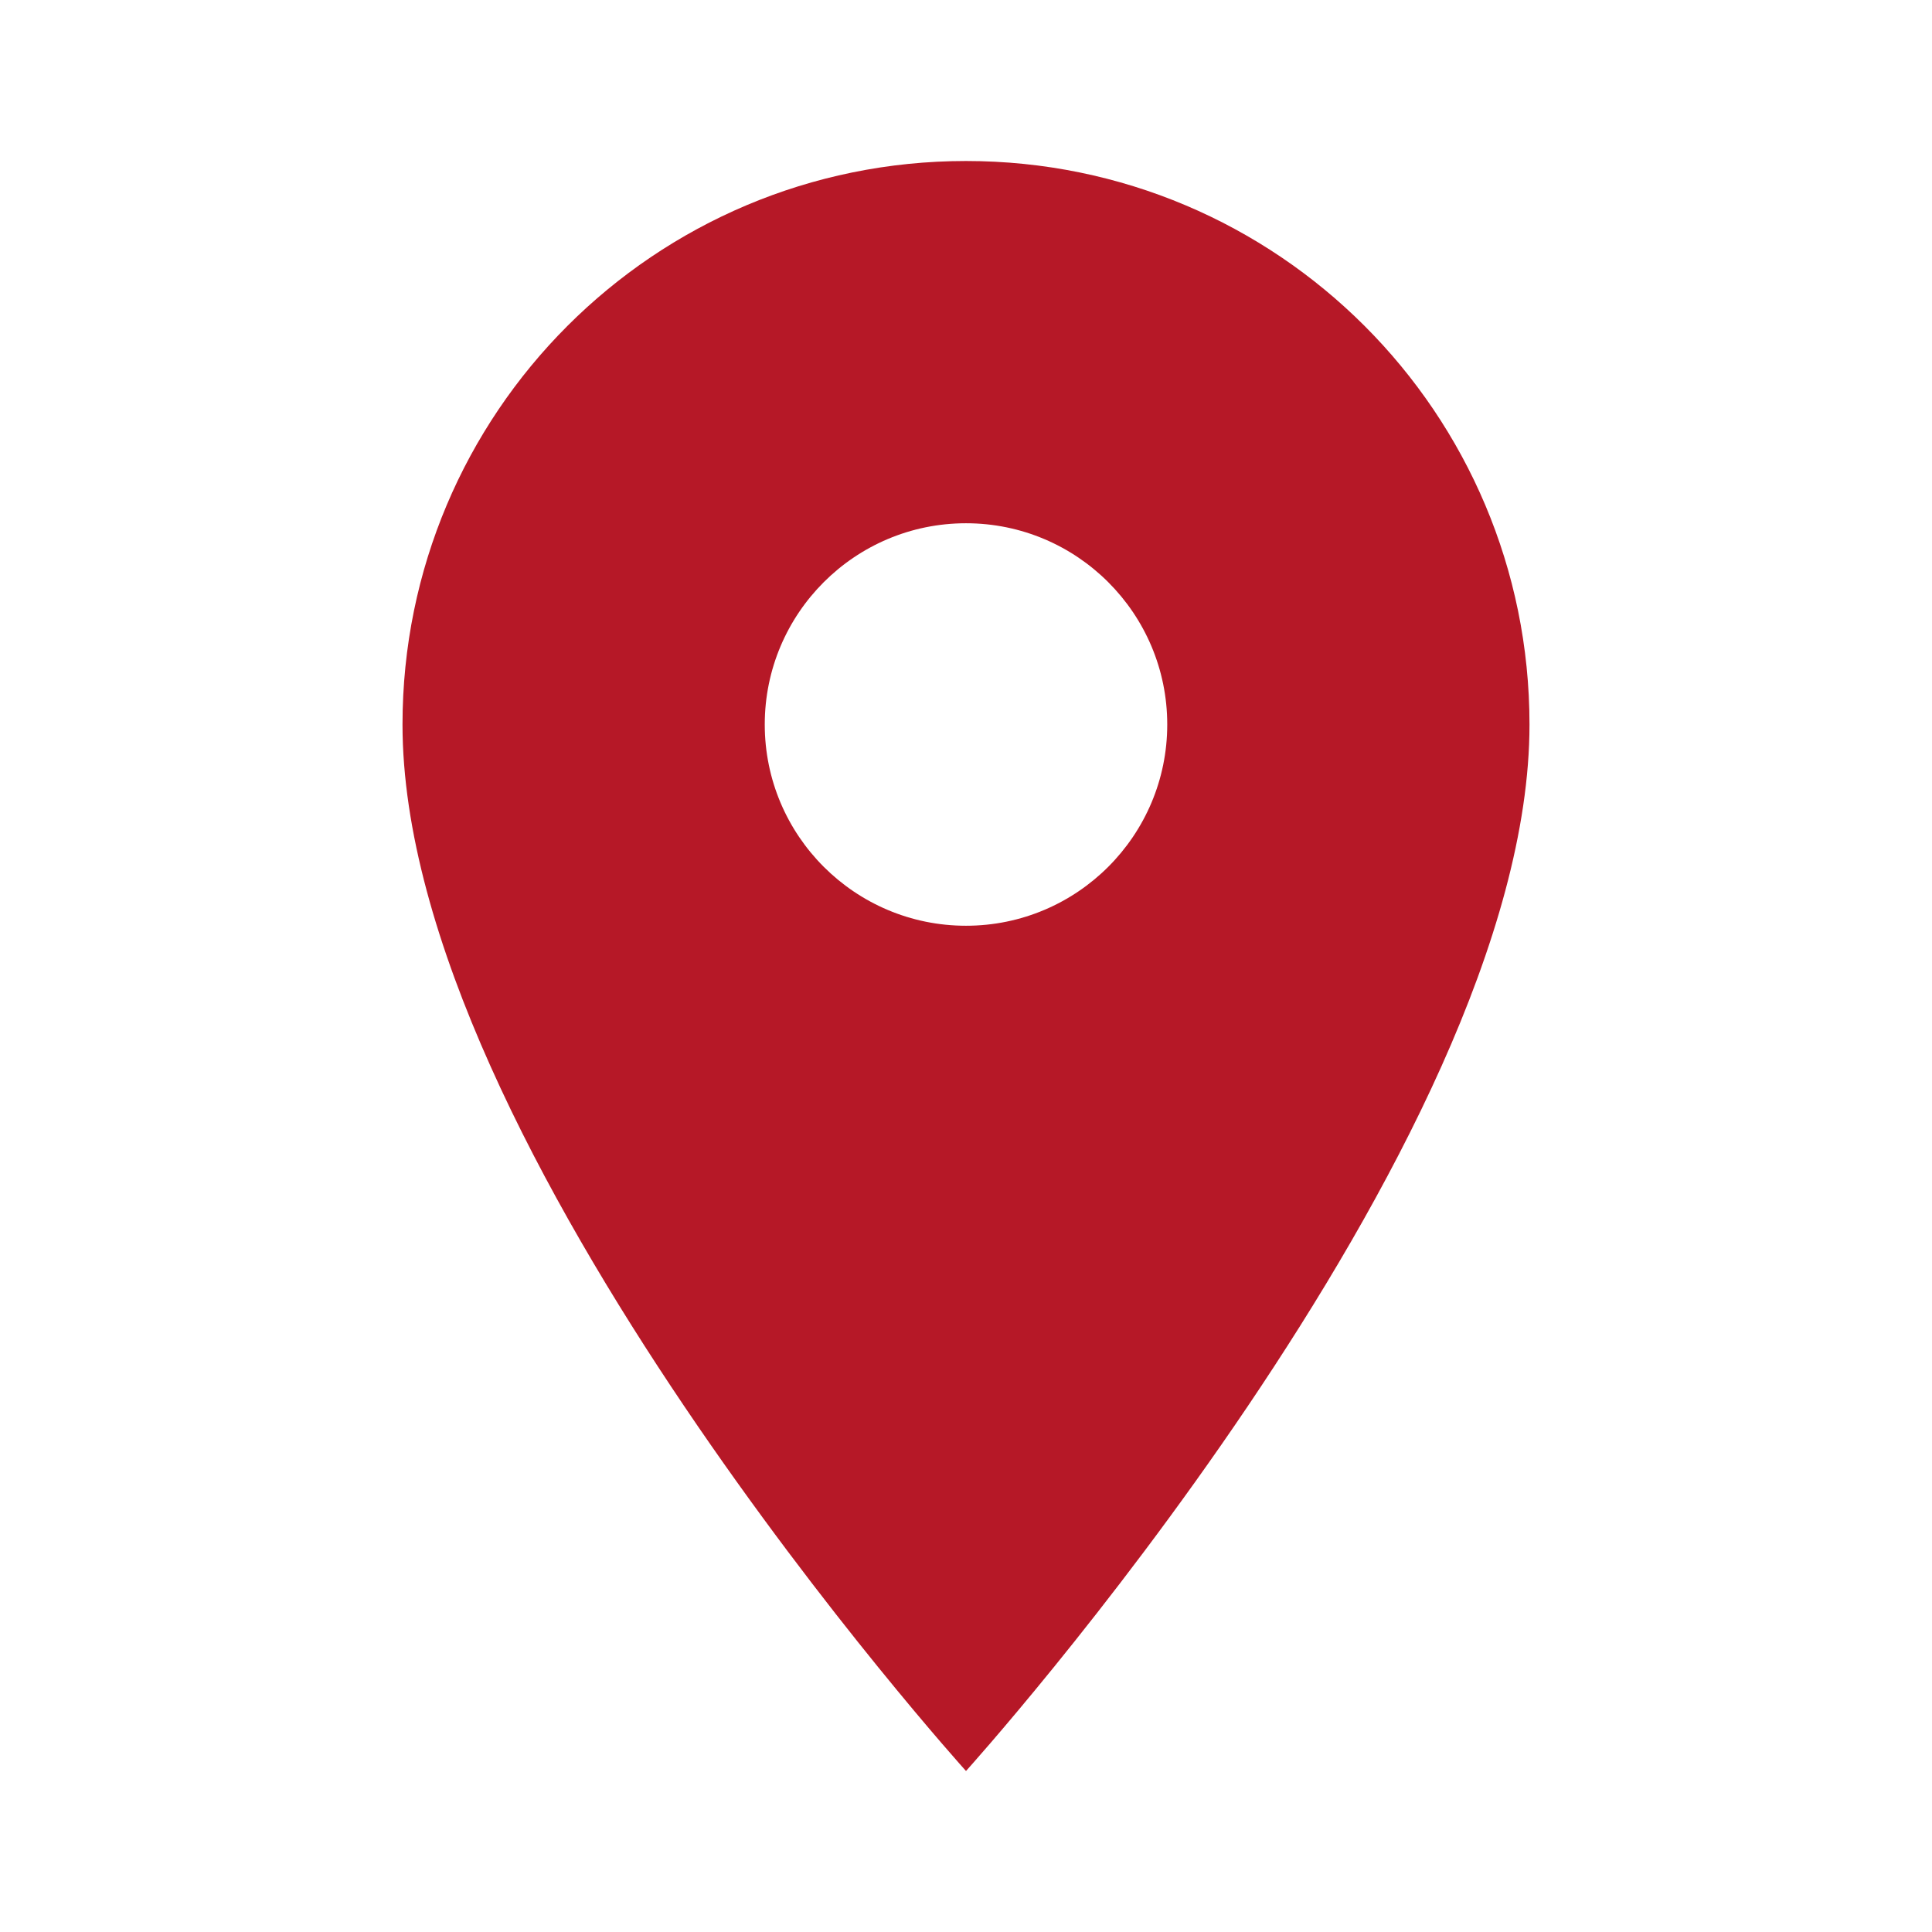 <svg width="128" height="128" viewBox="0 0 128 128" fill="none" xmlns="http://www.w3.org/2000/svg">
<path d="M64 10.667C43.36 10.667 26.667 27.36 26.667 48C26.667 76 64 117.333 64 117.333C64 117.333 101.333 76 101.333 48C101.333 27.36 84.64 10.667 64 10.667ZM64 61.333C56.64 61.333 50.667 55.36 50.667 48C50.667 40.64 56.64 34.667 64 34.667C71.36 34.667 77.333 40.64 77.333 48C77.333 55.36 71.36 61.333 64 61.333Z" fill="#B61827"/>
</svg>
